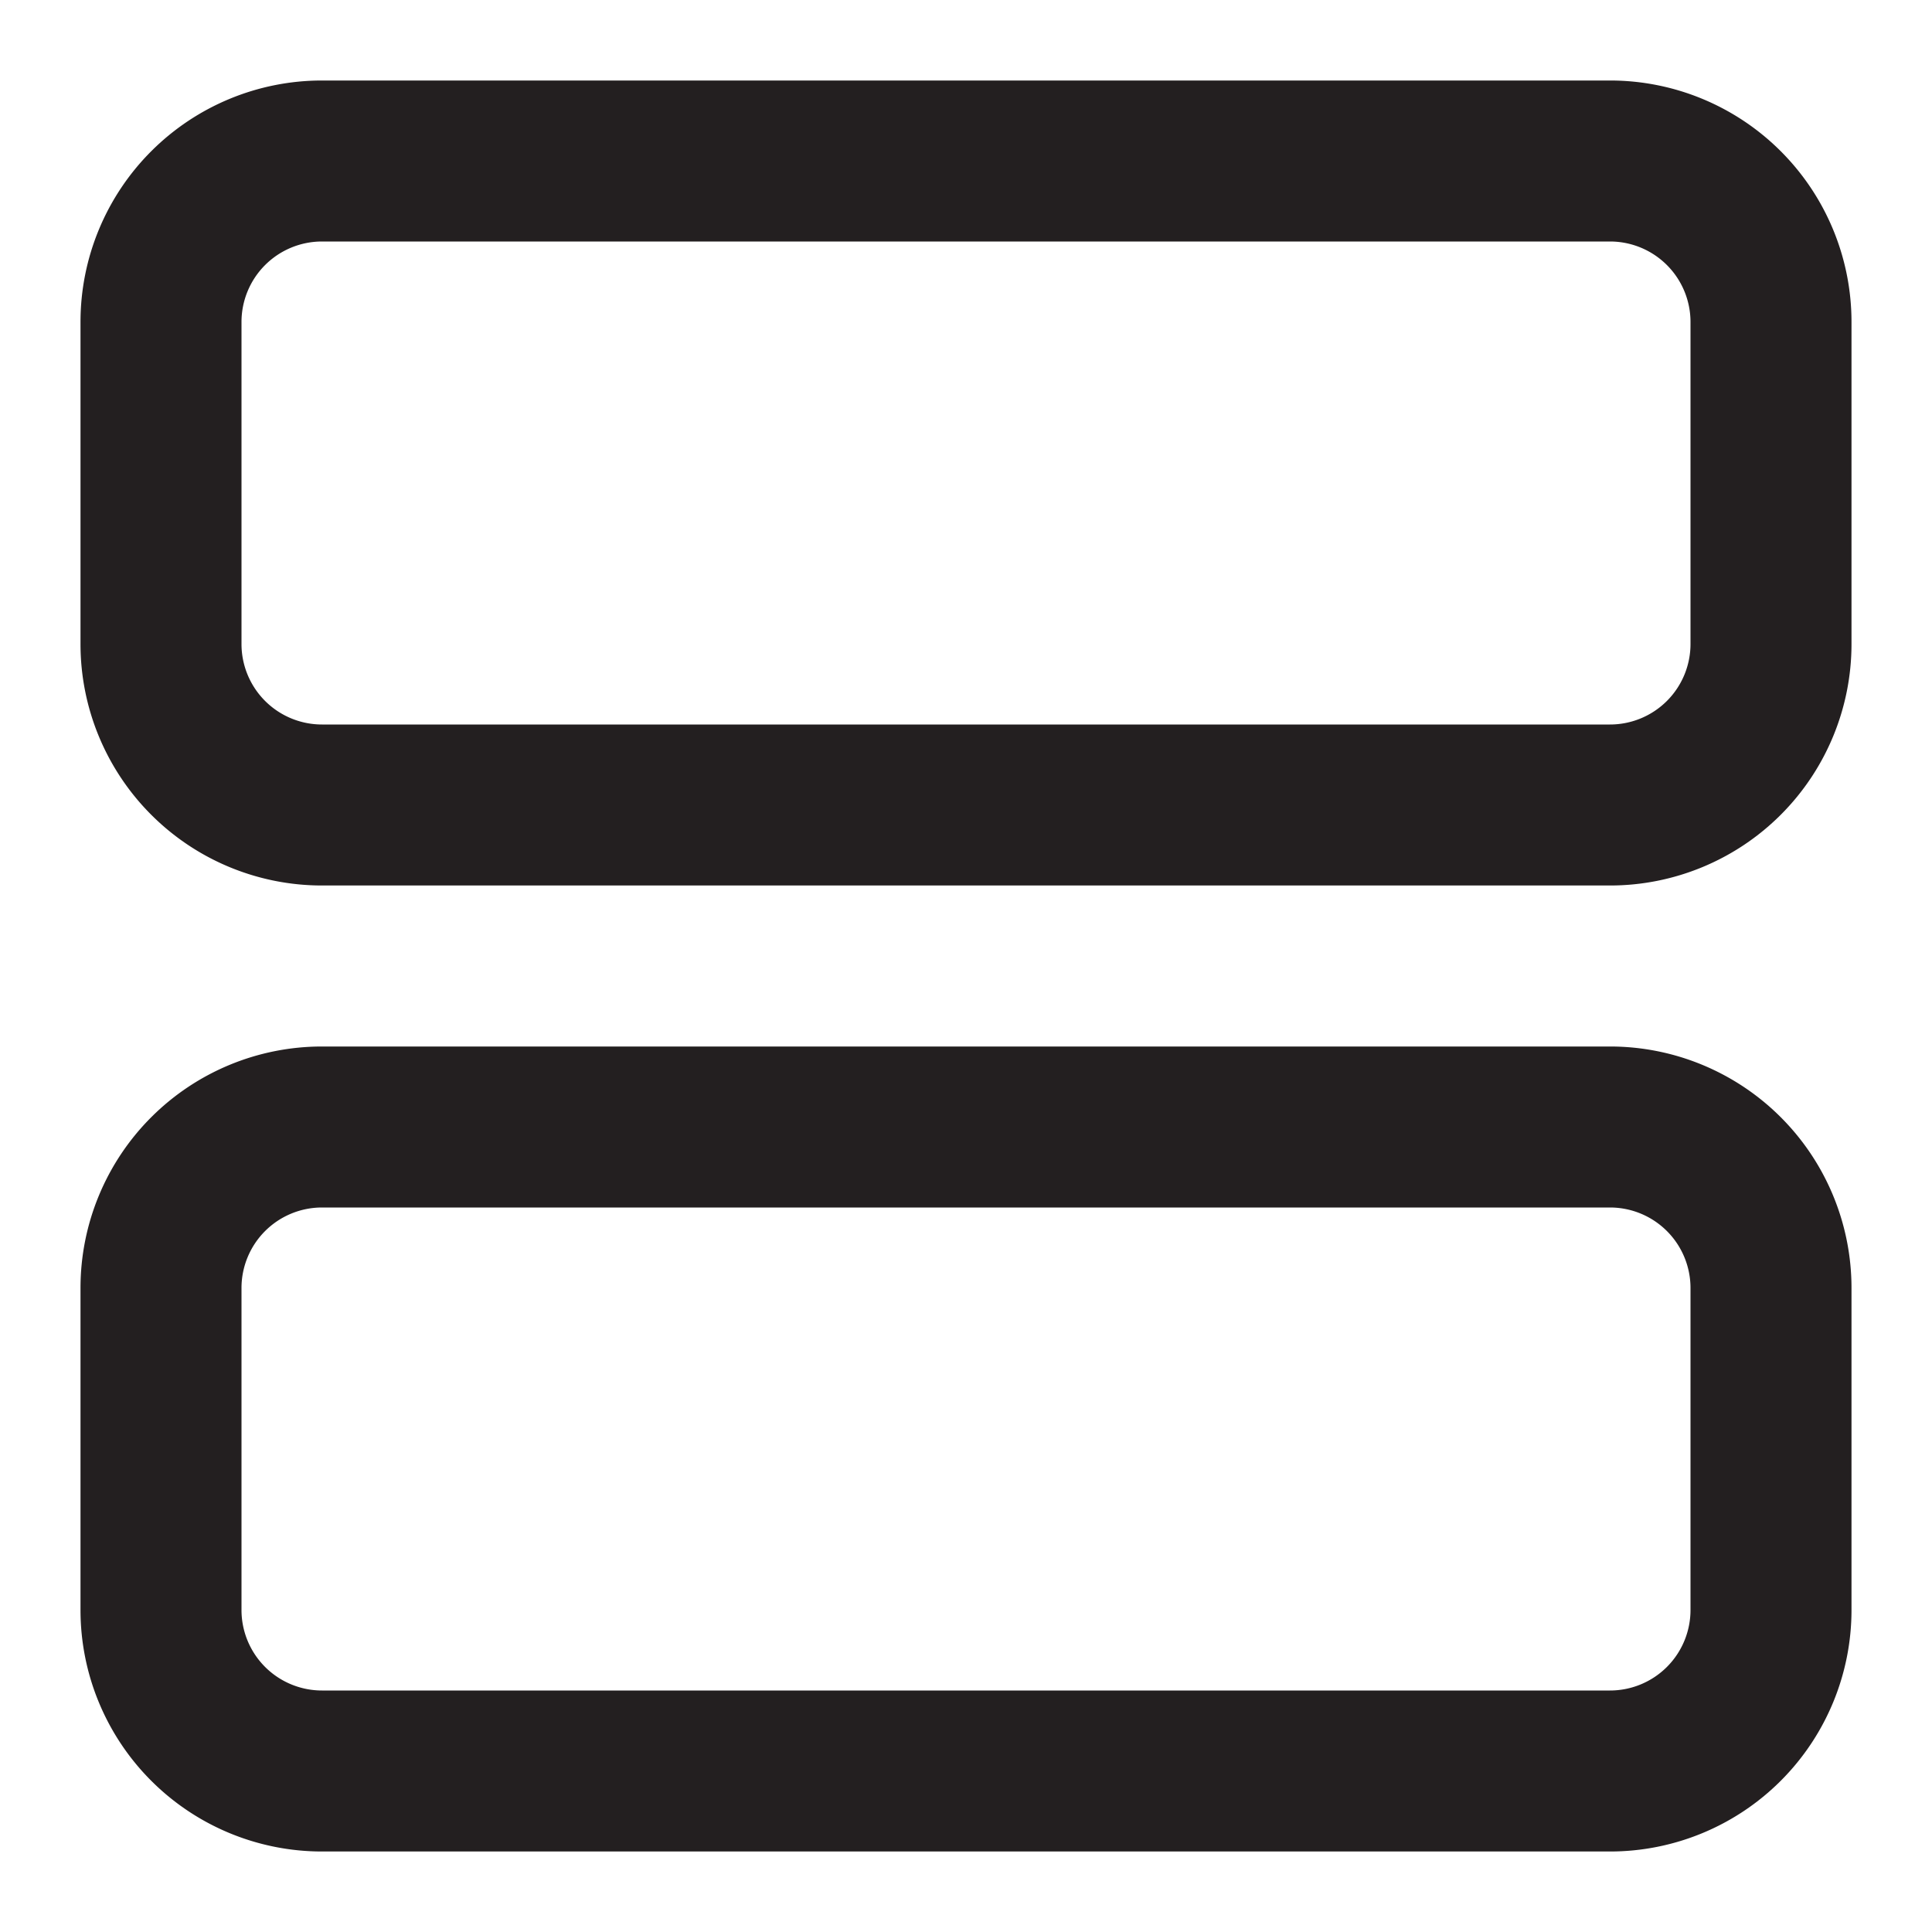 <svg xmlns="http://www.w3.org/2000/svg" viewBox="0 0 24 24"><defs><style>.cls-1{fill:#231f20;}</style></defs><g id="Layer_36" data-name="Layer 36"><path class="cls-1" d="M20,1H4A3,3,0,0,0,1,4V8a3,3,0,0,0,3,3H20a3,3,0,0,0,3-3V4A3,3,0,0,0,20,1Zm1,7a1,1,0,0,1-1,1H4A1,1,0,0,1,3,8V4A1,1,0,0,1,4,3H20a1,1,0,0,1,1,1Zm-1,5H4a3,3,0,0,0-3,3v4a3,3,0,0,0,3,3H20a3,3,0,0,0,3-3V16A3,3,0,0,0,20,13Zm1,7a1,1,0,0,1-1,1H4a1,1,0,0,1-1-1V16a1,1,0,0,1,1-1H20a1,1,0,0,1,1,1Z"/></g></svg>